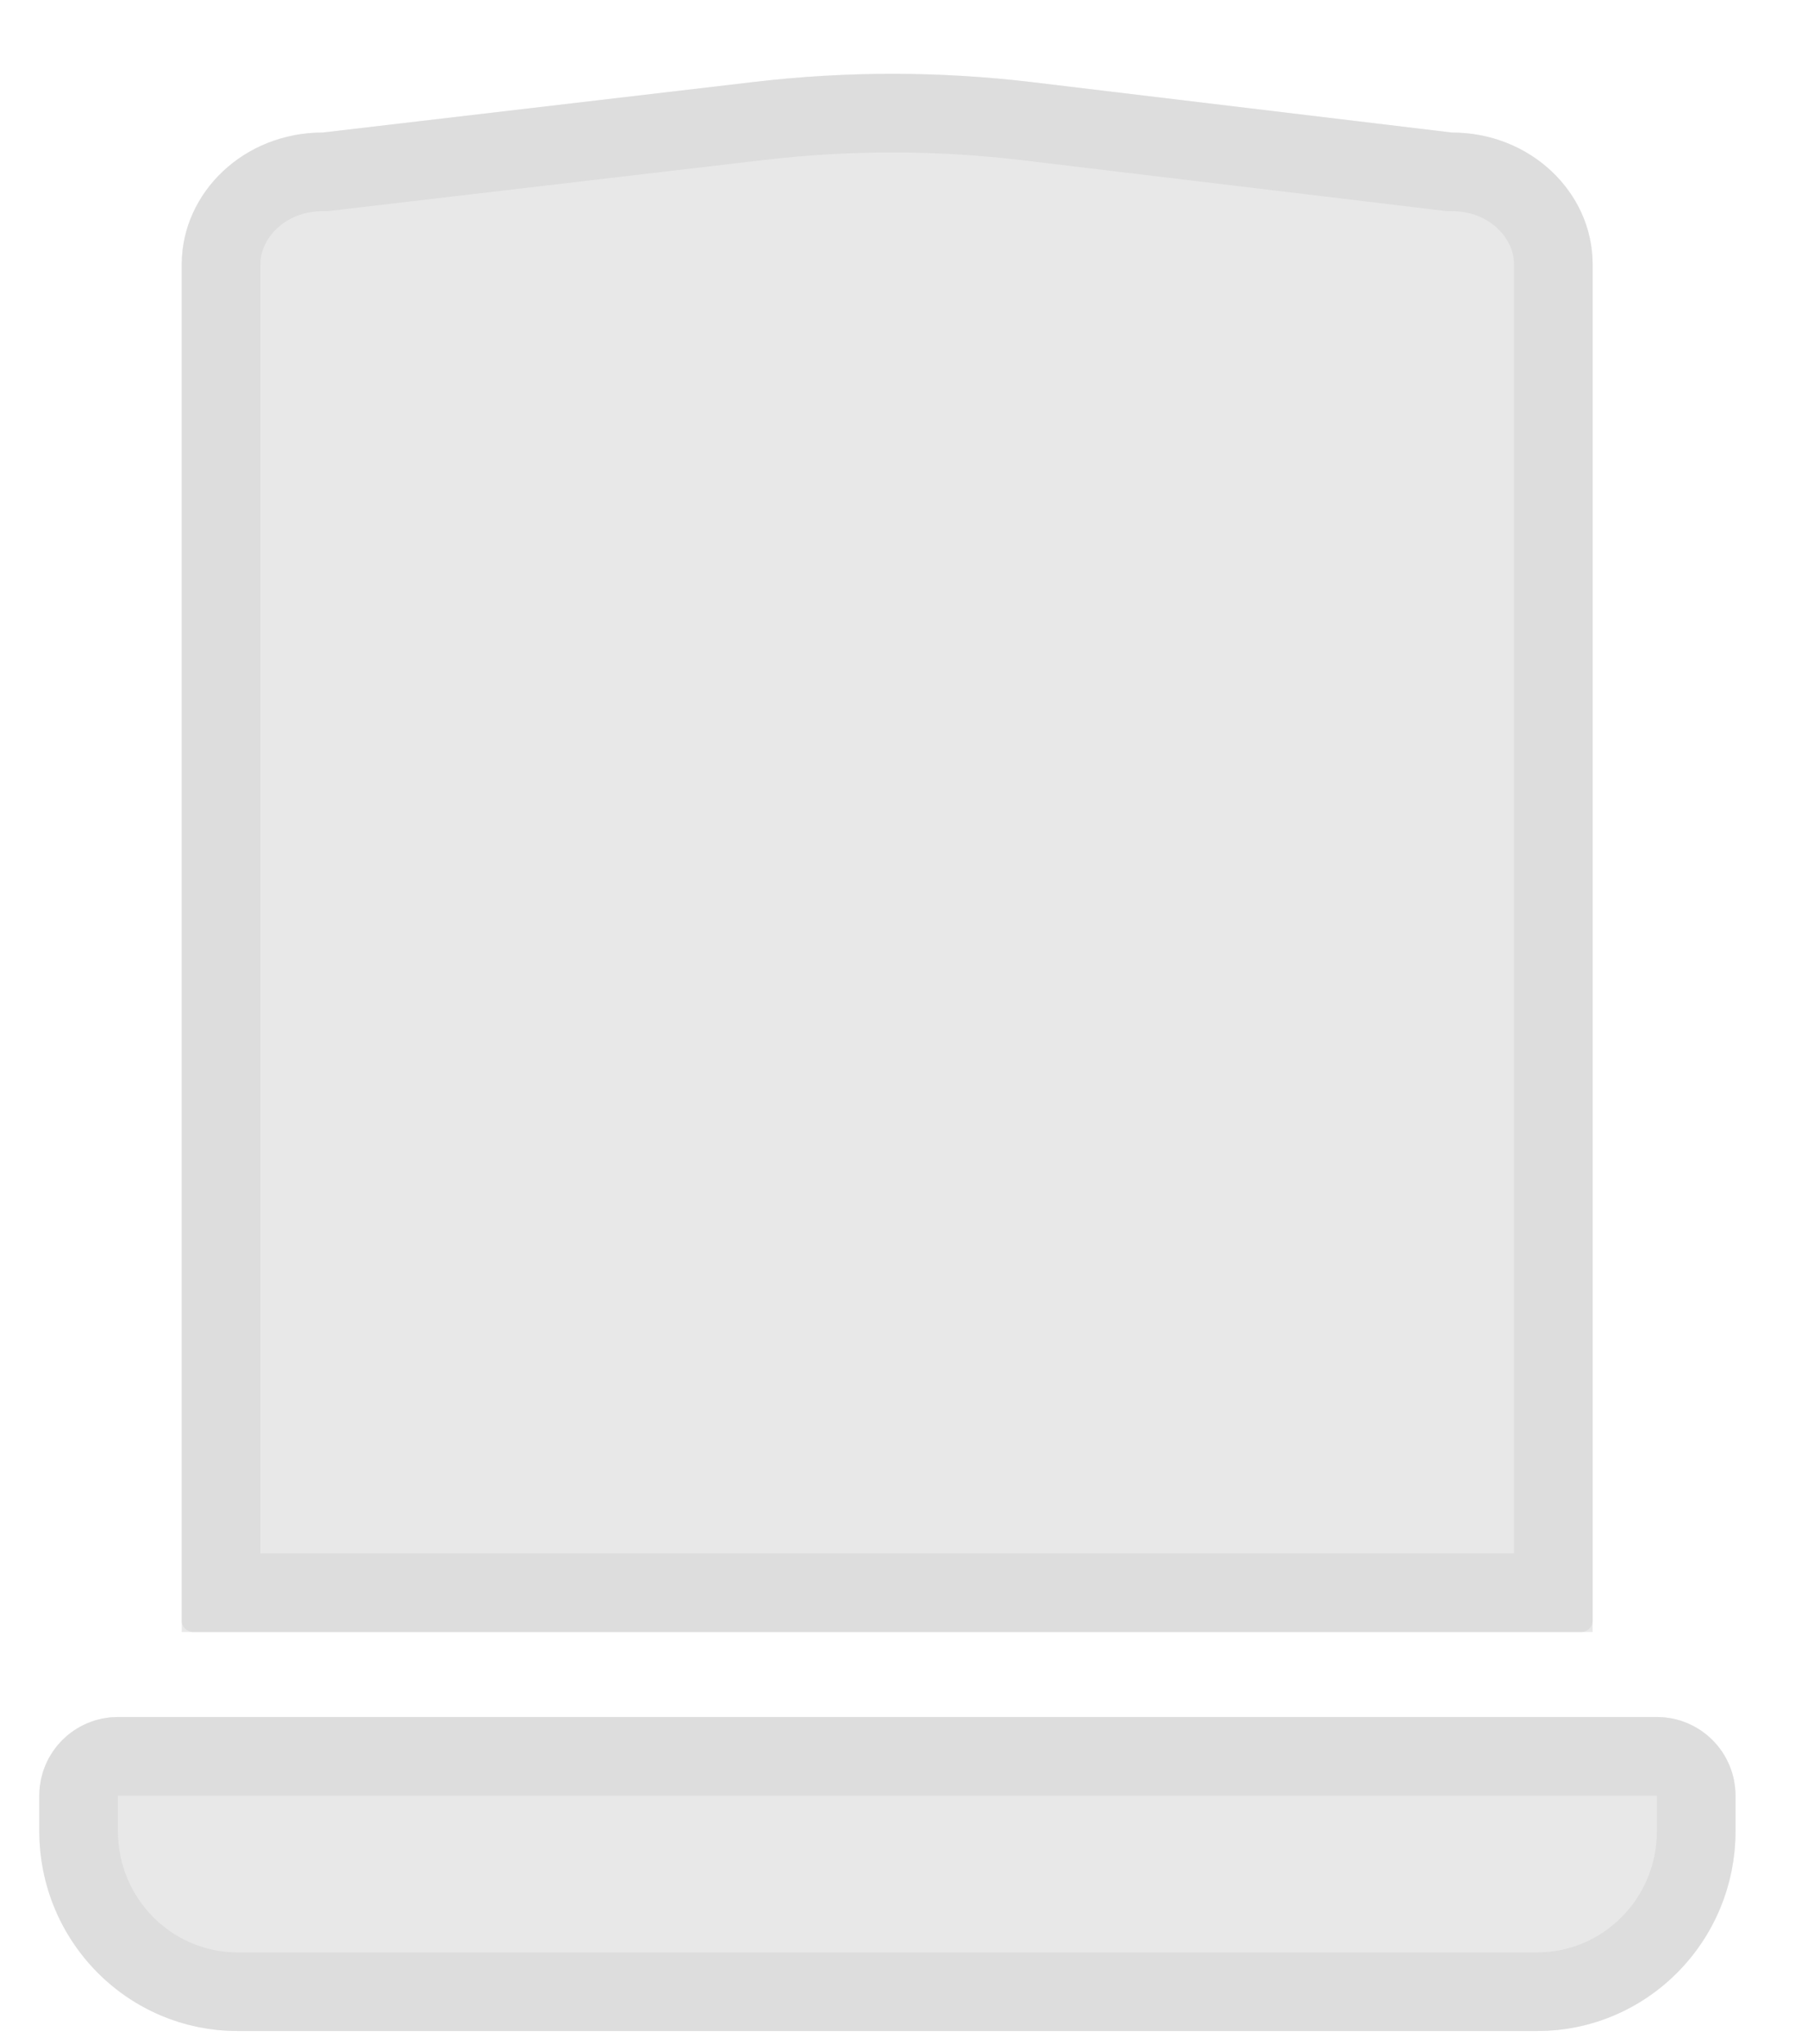 <svg width="23" height="26" viewBox="0 0 23 26" fill="none" xmlns="http://www.w3.org/2000/svg">
<path d="M2.462 20.759C2.38 20.759 2.312 20.697 2.312 20.619V3.36C2.314 2.437 3.116 1.686 4.103 1.686L9.604 1.041C10.778 0.904 11.964 0.905 13.139 1.046L18.471 1.686C19.458 1.686 20.26 2.437 20.26 3.36V20.619C20.26 20.695 20.194 20.759 20.111 20.759H2.462Z" fill="#D2D2D2" fill-opacity="0.5"/>
<path d="M4.103 2.186H4.132L4.161 2.183L9.662 1.538C10.797 1.405 11.944 1.406 13.079 1.543L18.412 2.183L18.442 2.186H18.471C19.214 2.186 19.76 2.744 19.76 3.36V20.259H2.812V3.36C2.814 2.744 3.361 2.186 4.103 2.186Z" stroke="#D2D2D2" stroke-opacity="0.5"/>
<path d="M21.078 21.84C21.63 21.84 22.078 22.288 22.078 22.84V23.29C22.078 24.696 20.949 25.834 19.556 25.834H3.022C1.629 25.834 0.5 24.696 0.5 23.29V22.84C0.5 22.288 0.948 21.84 1.5 21.84H21.078Z" fill="#D2D2D2" fill-opacity="0.5"/>
<path d="M21.078 22.34C21.354 22.34 21.578 22.564 21.578 22.84V23.29C21.578 24.424 20.669 25.334 19.556 25.334H3.022C1.909 25.334 1 24.424 1 23.29V22.84C1 22.564 1.224 22.34 1.5 22.34H21.078Z" stroke="#D2D2D2" stroke-opacity="0.5"/>
</svg>
